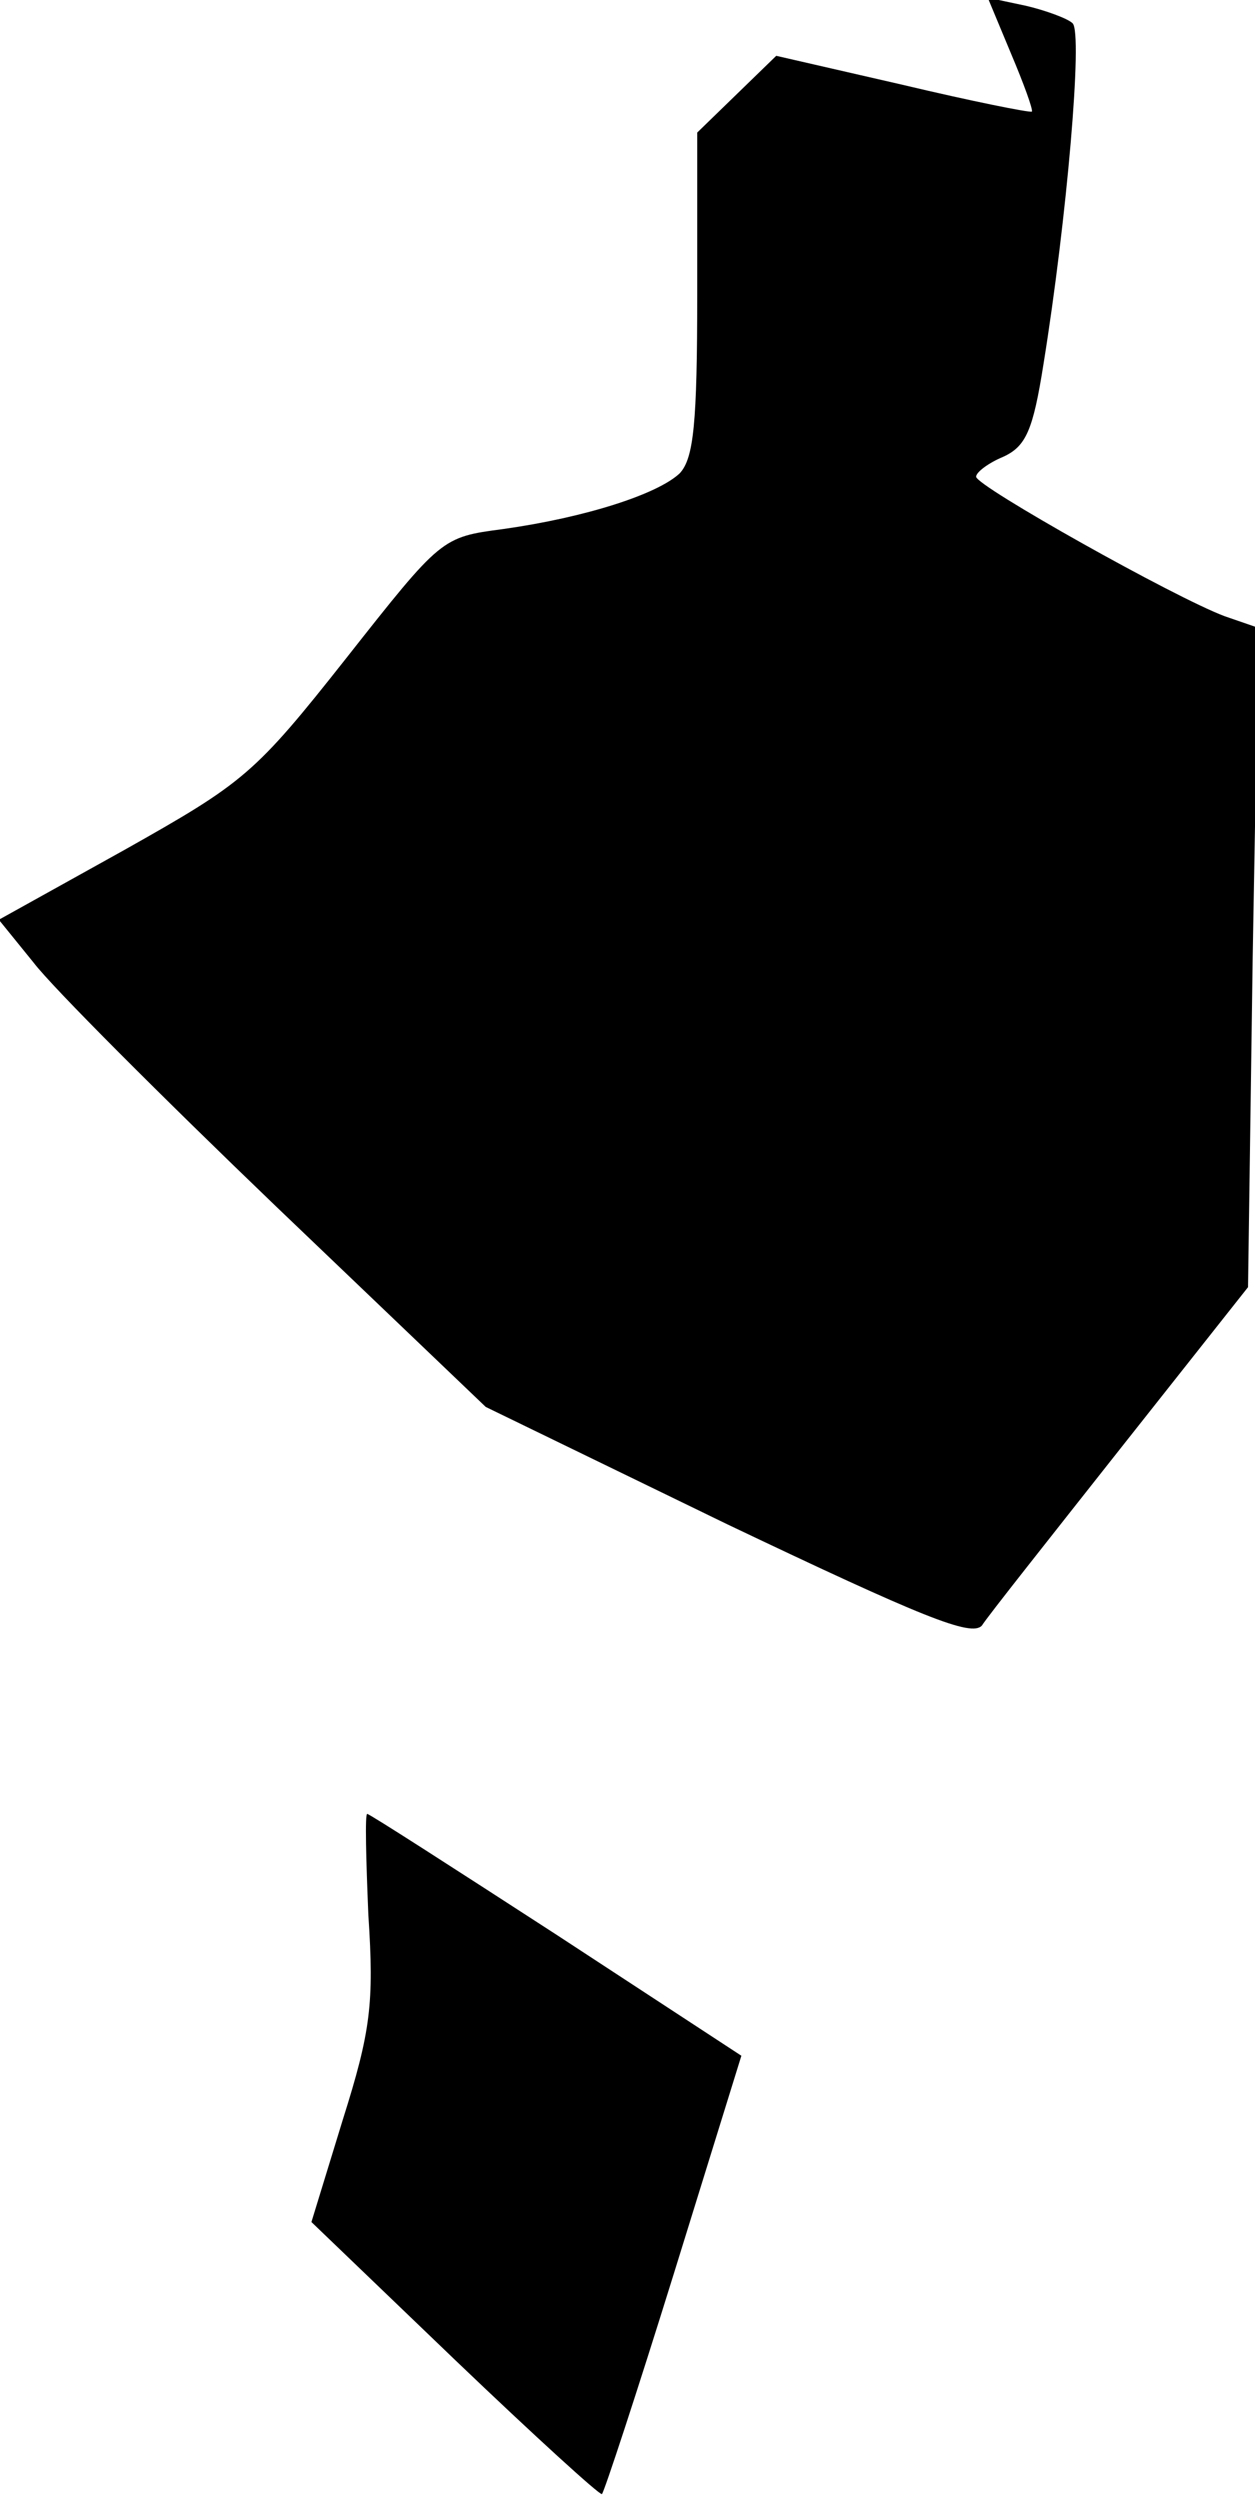 <?xml version="1.0" standalone="no"?>
<!DOCTYPE svg PUBLIC "-//W3C//DTD SVG 20010904//EN"
 "http://www.w3.org/TR/2001/REC-SVG-20010904/DTD/svg10.dtd">
<svg version="1.0" xmlns="http://www.w3.org/2000/svg"
 width="108pt" height="215pt" viewBox="0 0 108 215"
 preserveAspectRatio="xMidYMid meet">
<g transform="translate(0,215) scale(0.1,-0.1)"
fill="#000000" stroke="none">
<path fill="#000000" stroke="none" d="M870 2104 c11 -26 19 -48 18 -50 -2 -1
-52 9 -111 23 l-109 25 -34 -33 -34 -33 0 -139 c0 -111 -3 -141 -15 -154 -19
-18 -81 -38 -152 -48 -53 -7 -53 -7 -135 -111 -79 -100 -88 -107 -191 -165
l-108 -60 30 -37 c16 -21 110 -115 209 -210 l180 -172 208 -101 c168 -80 210
-97 219 -87 5 8 59 76 119 152 l110 139 4 283 5 284 -29 10 c-43 16 -214 112
-214 120 0 4 11 12 23 17 20 9 26 23 35 80 20 124 34 285 25 293 -4 4 -23 11
-40 15 l-33 7 20 -48z"/>
<path fill="#000000" stroke="none" d="M317 503 c5 -76 2 -100 -22 -176 l-27
-88 124 -119 c68 -65 124 -116 126 -115 2 2 30 87 62 190 l58 187 -159 104
c-88 57 -161 104 -163 104 -2 0 -1 -39 1 -87z"/>
</g>
</svg>
